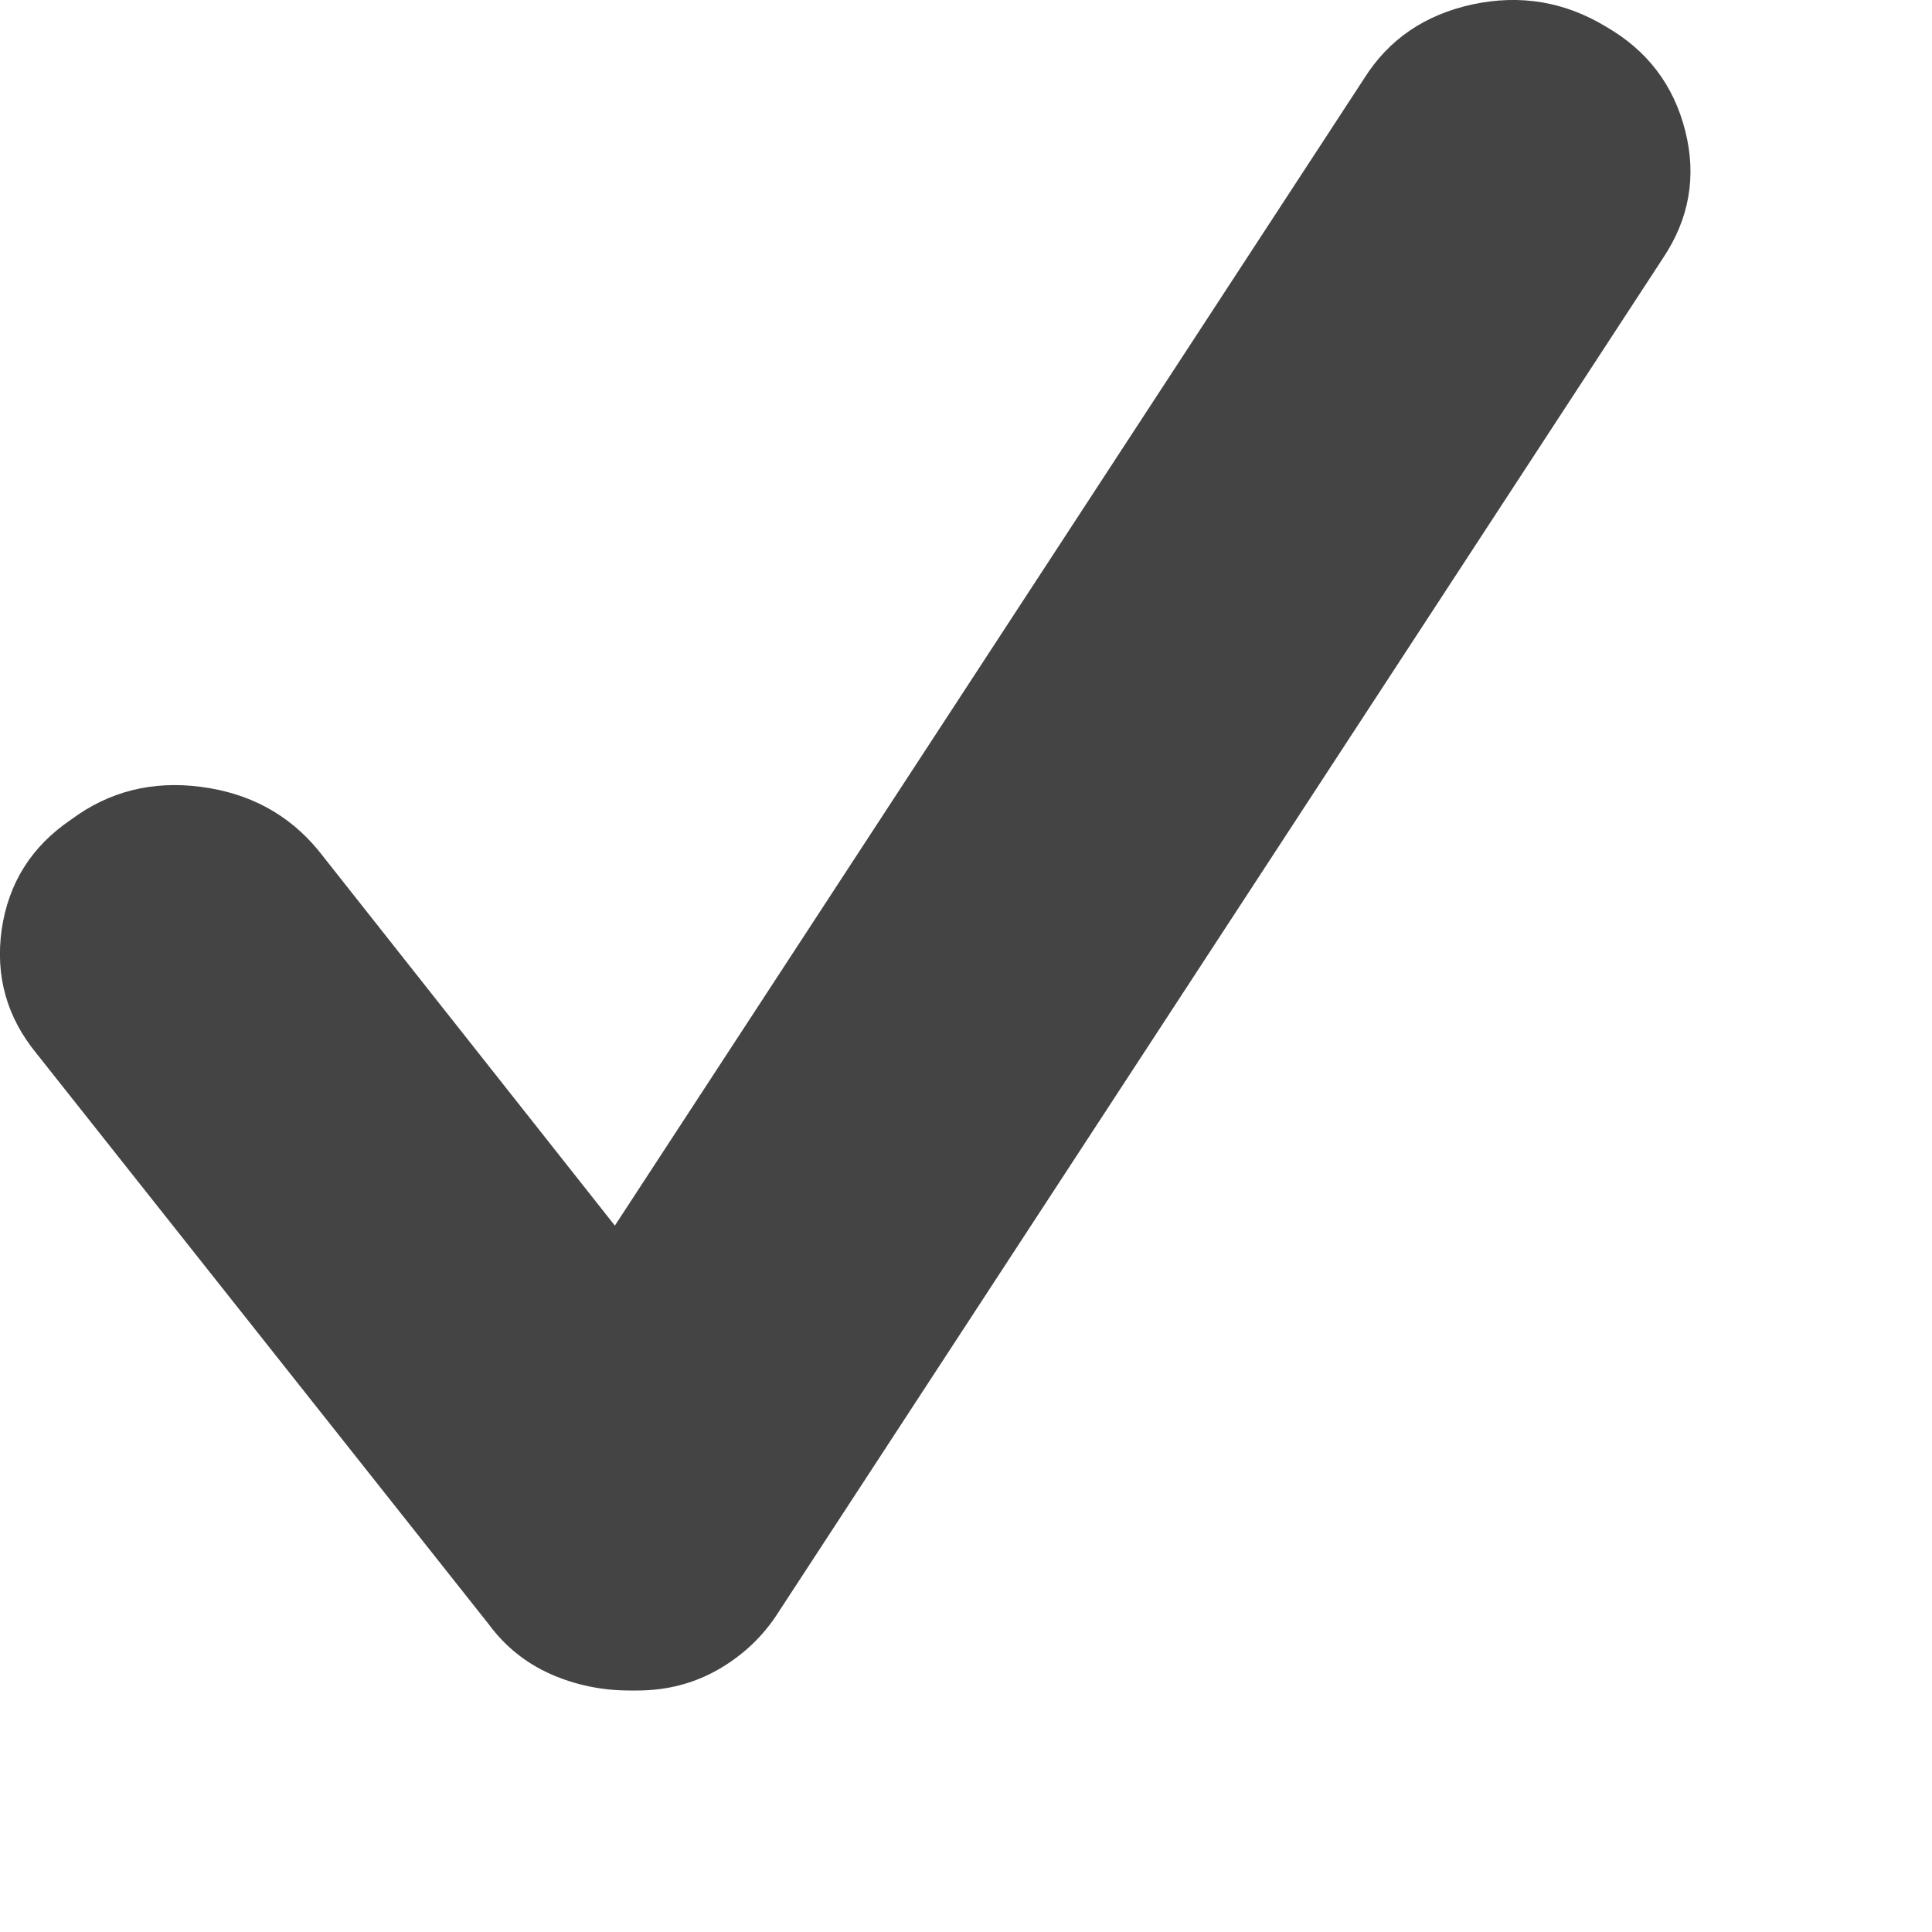 <?xml version="1.0" encoding="utf-8" ?>
<svg xmlns="http://www.w3.org/2000/svg" xmlns:xlink="http://www.w3.org/1999/xlink" width="20" height="20" viewBox="0 0 8 8">
    <defs>
        <clipPath id="clip_0">
            <rect x="-647" y="-621" width="1600" height="953" clip-rule="evenodd"/>
        </clipPath>
    </defs>
    <g clip-path="url(#clip_0)">
        <path fill="rgb(68,68,68)" stroke="none" d="M2.607 7C2.491 7 2.382 6.977 2.28 6.932C2.177 6.886 2.092 6.818 2.024 6.726L0.151 4.362C0.028 4.212 -0.02 4.041 0.007 3.849C0.035 3.657 0.13 3.505 0.294 3.394C0.451 3.277 0.63 3.232 0.831 3.258C1.033 3.284 1.195 3.372 1.318 3.521L2.546 5.075L5.648 0.326C5.75 0.163 5.9 0.061 6.098 0.018C6.296 -0.024 6.48 0.007 6.651 0.111C6.821 0.209 6.93 0.352 6.978 0.541C7.026 0.73 6.995 0.906 6.886 1.069L3.222 6.678C3.16 6.775 3.078 6.853 2.976 6.912C2.874 6.971 2.761 7 2.638 7C2.631 7 2.624 7 2.618 7C2.611 7 2.607 7 2.607 7Z"/>
    </g>
</svg>
